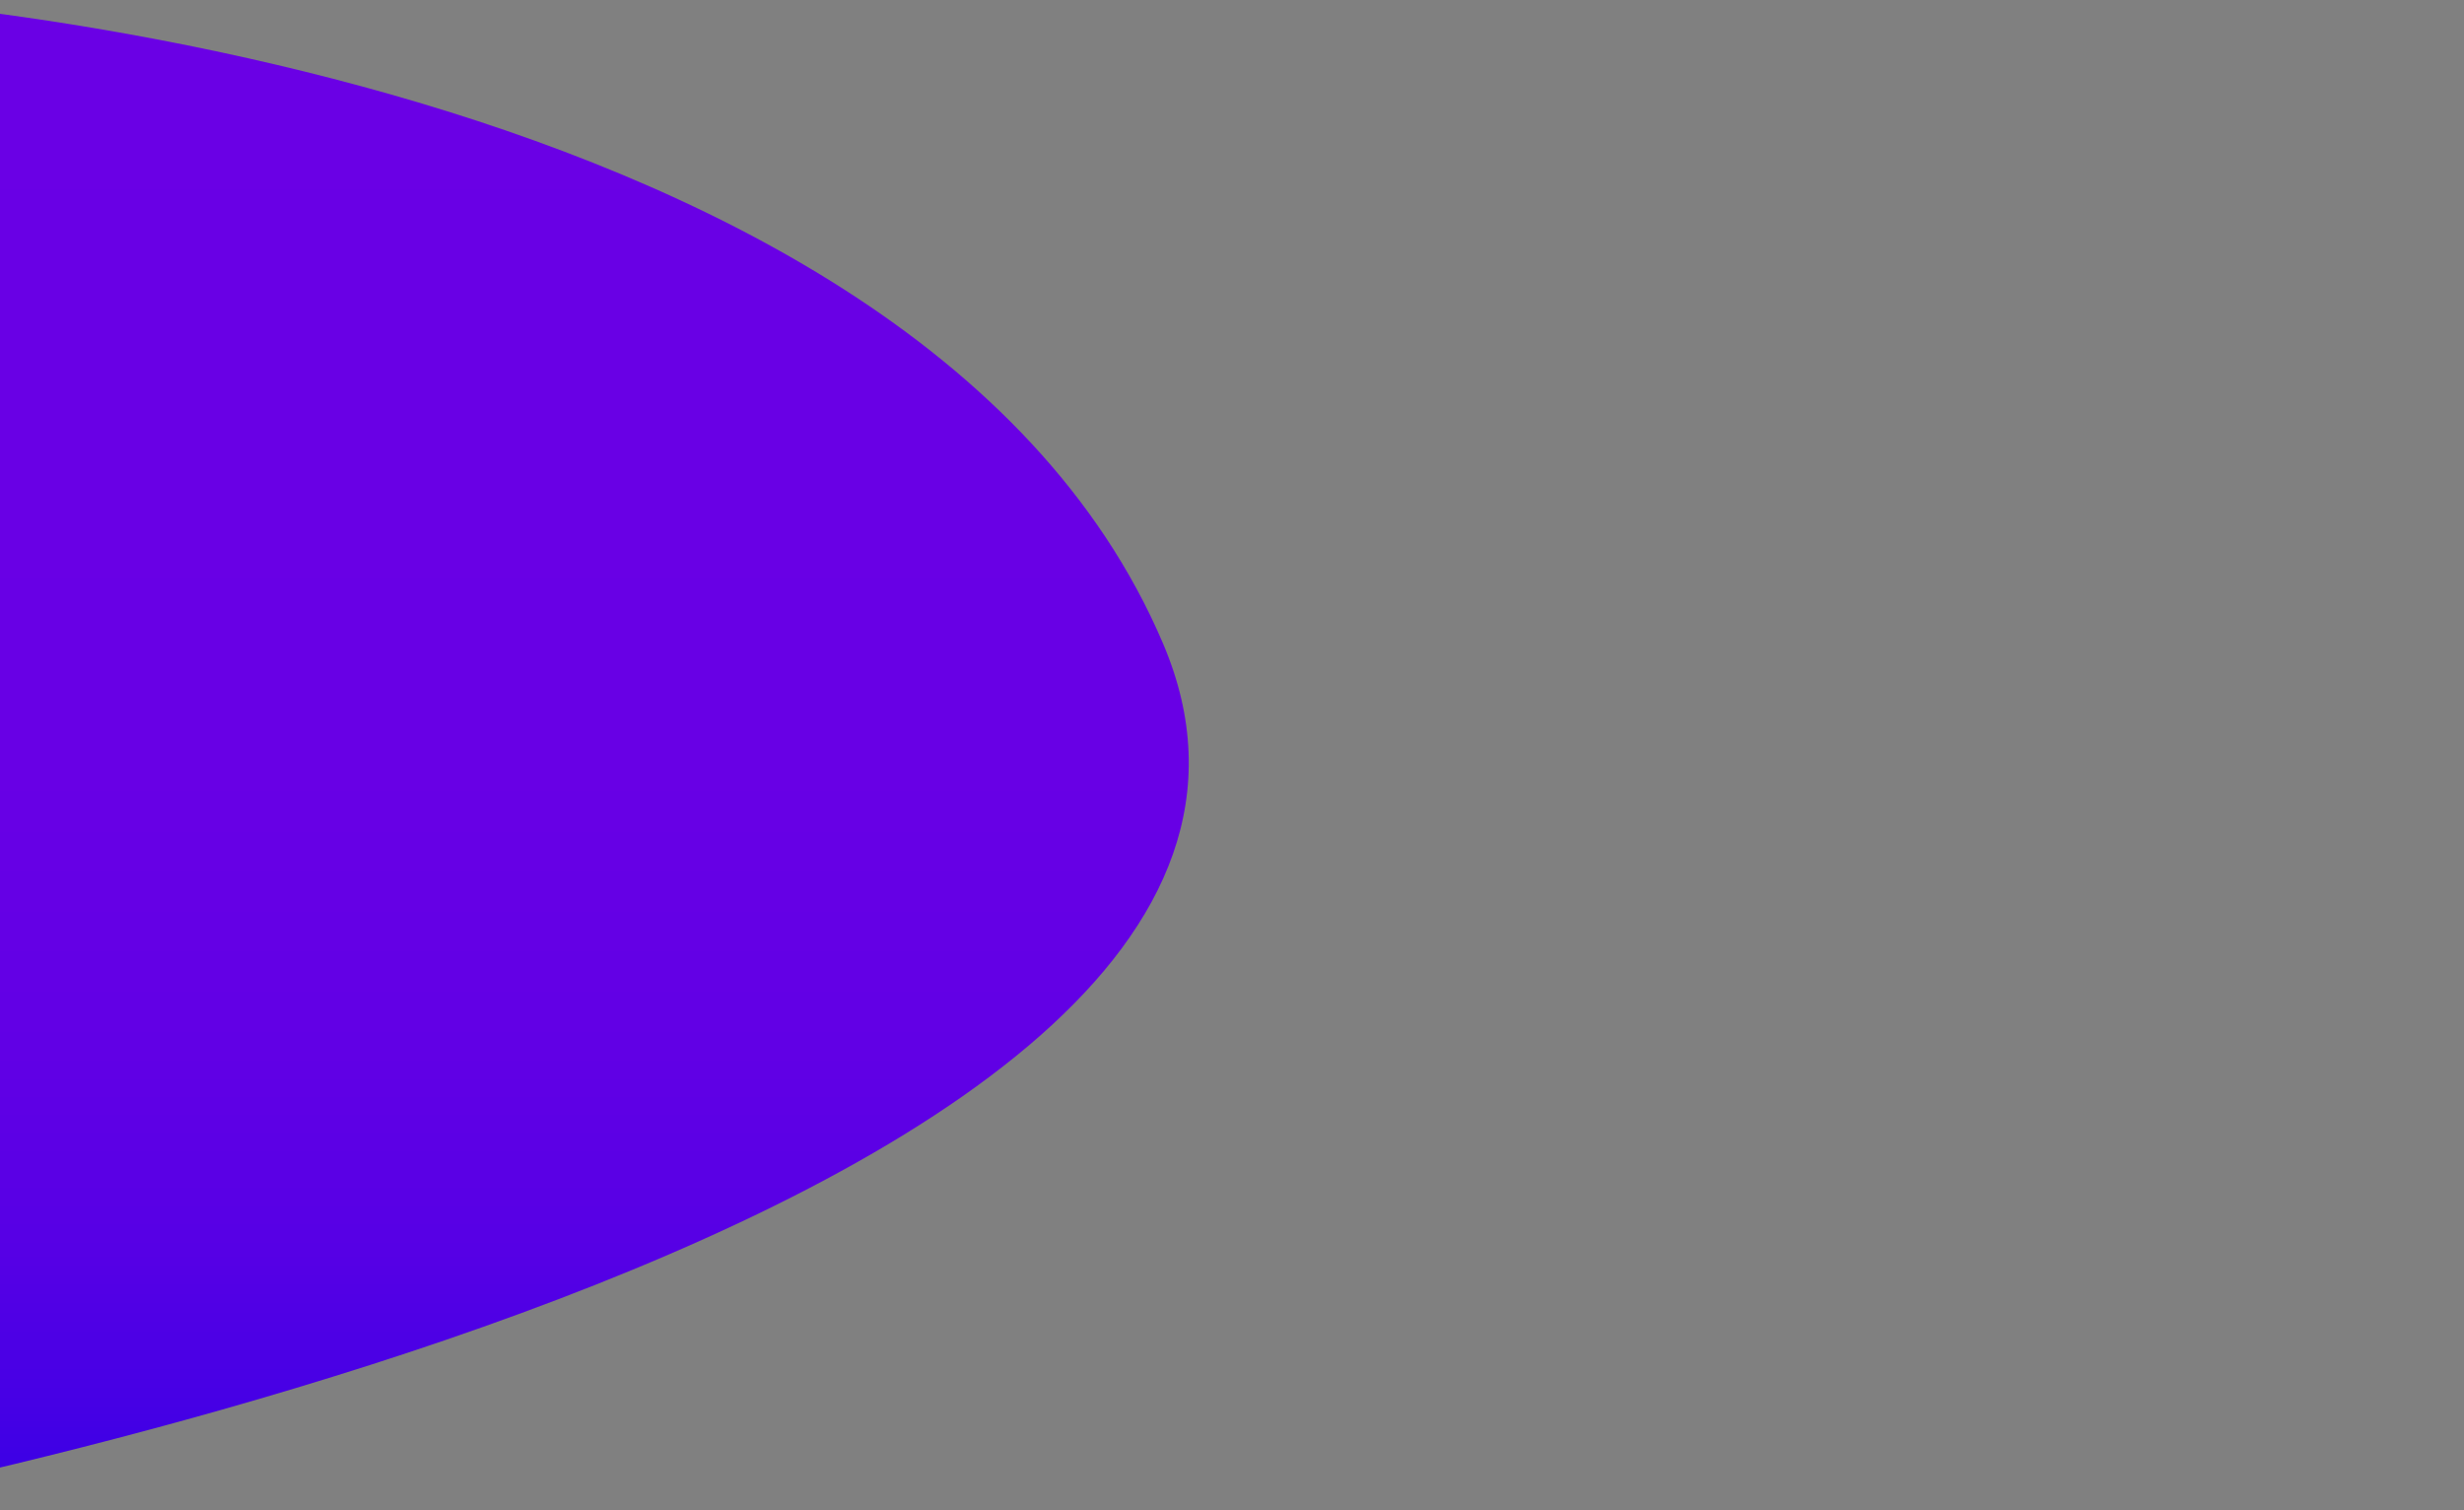 <?xml version="1.0" encoding="utf-8"?>
<!-- Generator: Adobe Illustrator 19.0.0, SVG Export Plug-In . SVG Version: 6.00 Build 0)  -->
<svg version="1.1" id="Calque_1" xmlns="http://www.w3.org/2000/svg" xmlns:xlink="http://www.w3.org/1999/xlink" x="0px" y="0px"
	 viewBox="494 -94.7 1600 980.7" style="enable-background:new 494 -94.7 1600 980.7;" xml:space="preserve">
<rect x="494" y="-94.7" width="1600" height="980.7" fill="#808080" stroke="none"/>
<style type="text/css">
	.st0{fill:none;stroke:#FAFAFA;stroke-width:2;stroke-miterlimit:10;}
	.st1{clip-path:url(#SVGID_2_);}
	.st2{clip-path:url(#SVGID_4_);fill:url(#SVGID_5_);}
</style>
<g id="BG">
</g>
<g id="Hero">
	<path class="st0" d="M1066.9-6514.1"/>
</g>
<g id="section1">
</g>
<g id="section2">
</g>
<g id="section3">
</g>
<g id="section4">
</g>
<g>
	<g>
		<defs>
			<rect id="SVGID_1_" x="494" y="-94.7" width="1600" height="980.7"/>
		</defs>
		<clipPath id="SVGID_2_">
			<use xlink:href="#SVGID_1_"  style="overflow:visible;"/>
		</clipPath>
		<g class="st1">
			<g>
				<defs>
					<rect id="SVGID_3_" x="416" y="-94.7" width="855.3" height="980.7"/>
				</defs>
				<clipPath id="SVGID_4_">
					<use xlink:href="#SVGID_3_"  style="overflow:visible;"/>
				</clipPath>
				
					<linearGradient id="SVGID_5_" gradientUnits="userSpaceOnUse" x1="778.565" y1="16285.2" x2="778.565" y2="17284.1" gradientTransform="matrix(1 0 0 1 0 -16383.4)">
					<stop  offset="0" style="stop-color:#6A00E5"/>
					<stop  offset="0.505" style="stop-color:#6800E5"/>
					<stop  offset="0.687" style="stop-color:#6100E5"/>
					<stop  offset="0.817" style="stop-color:#5600E5"/>
					<stop  offset="0.921" style="stop-color:#4500E5"/>
					<stop  offset="1" style="stop-color:#3200E5"/>
				</linearGradient>
				<path class="st2" d="M369.2-98.2c0,0,714,31.8,880,421.3s-958,577.6-958,577.6L369.2-98.2z"/>
			</g>
		</g>
	</g>
</g>
</svg>

